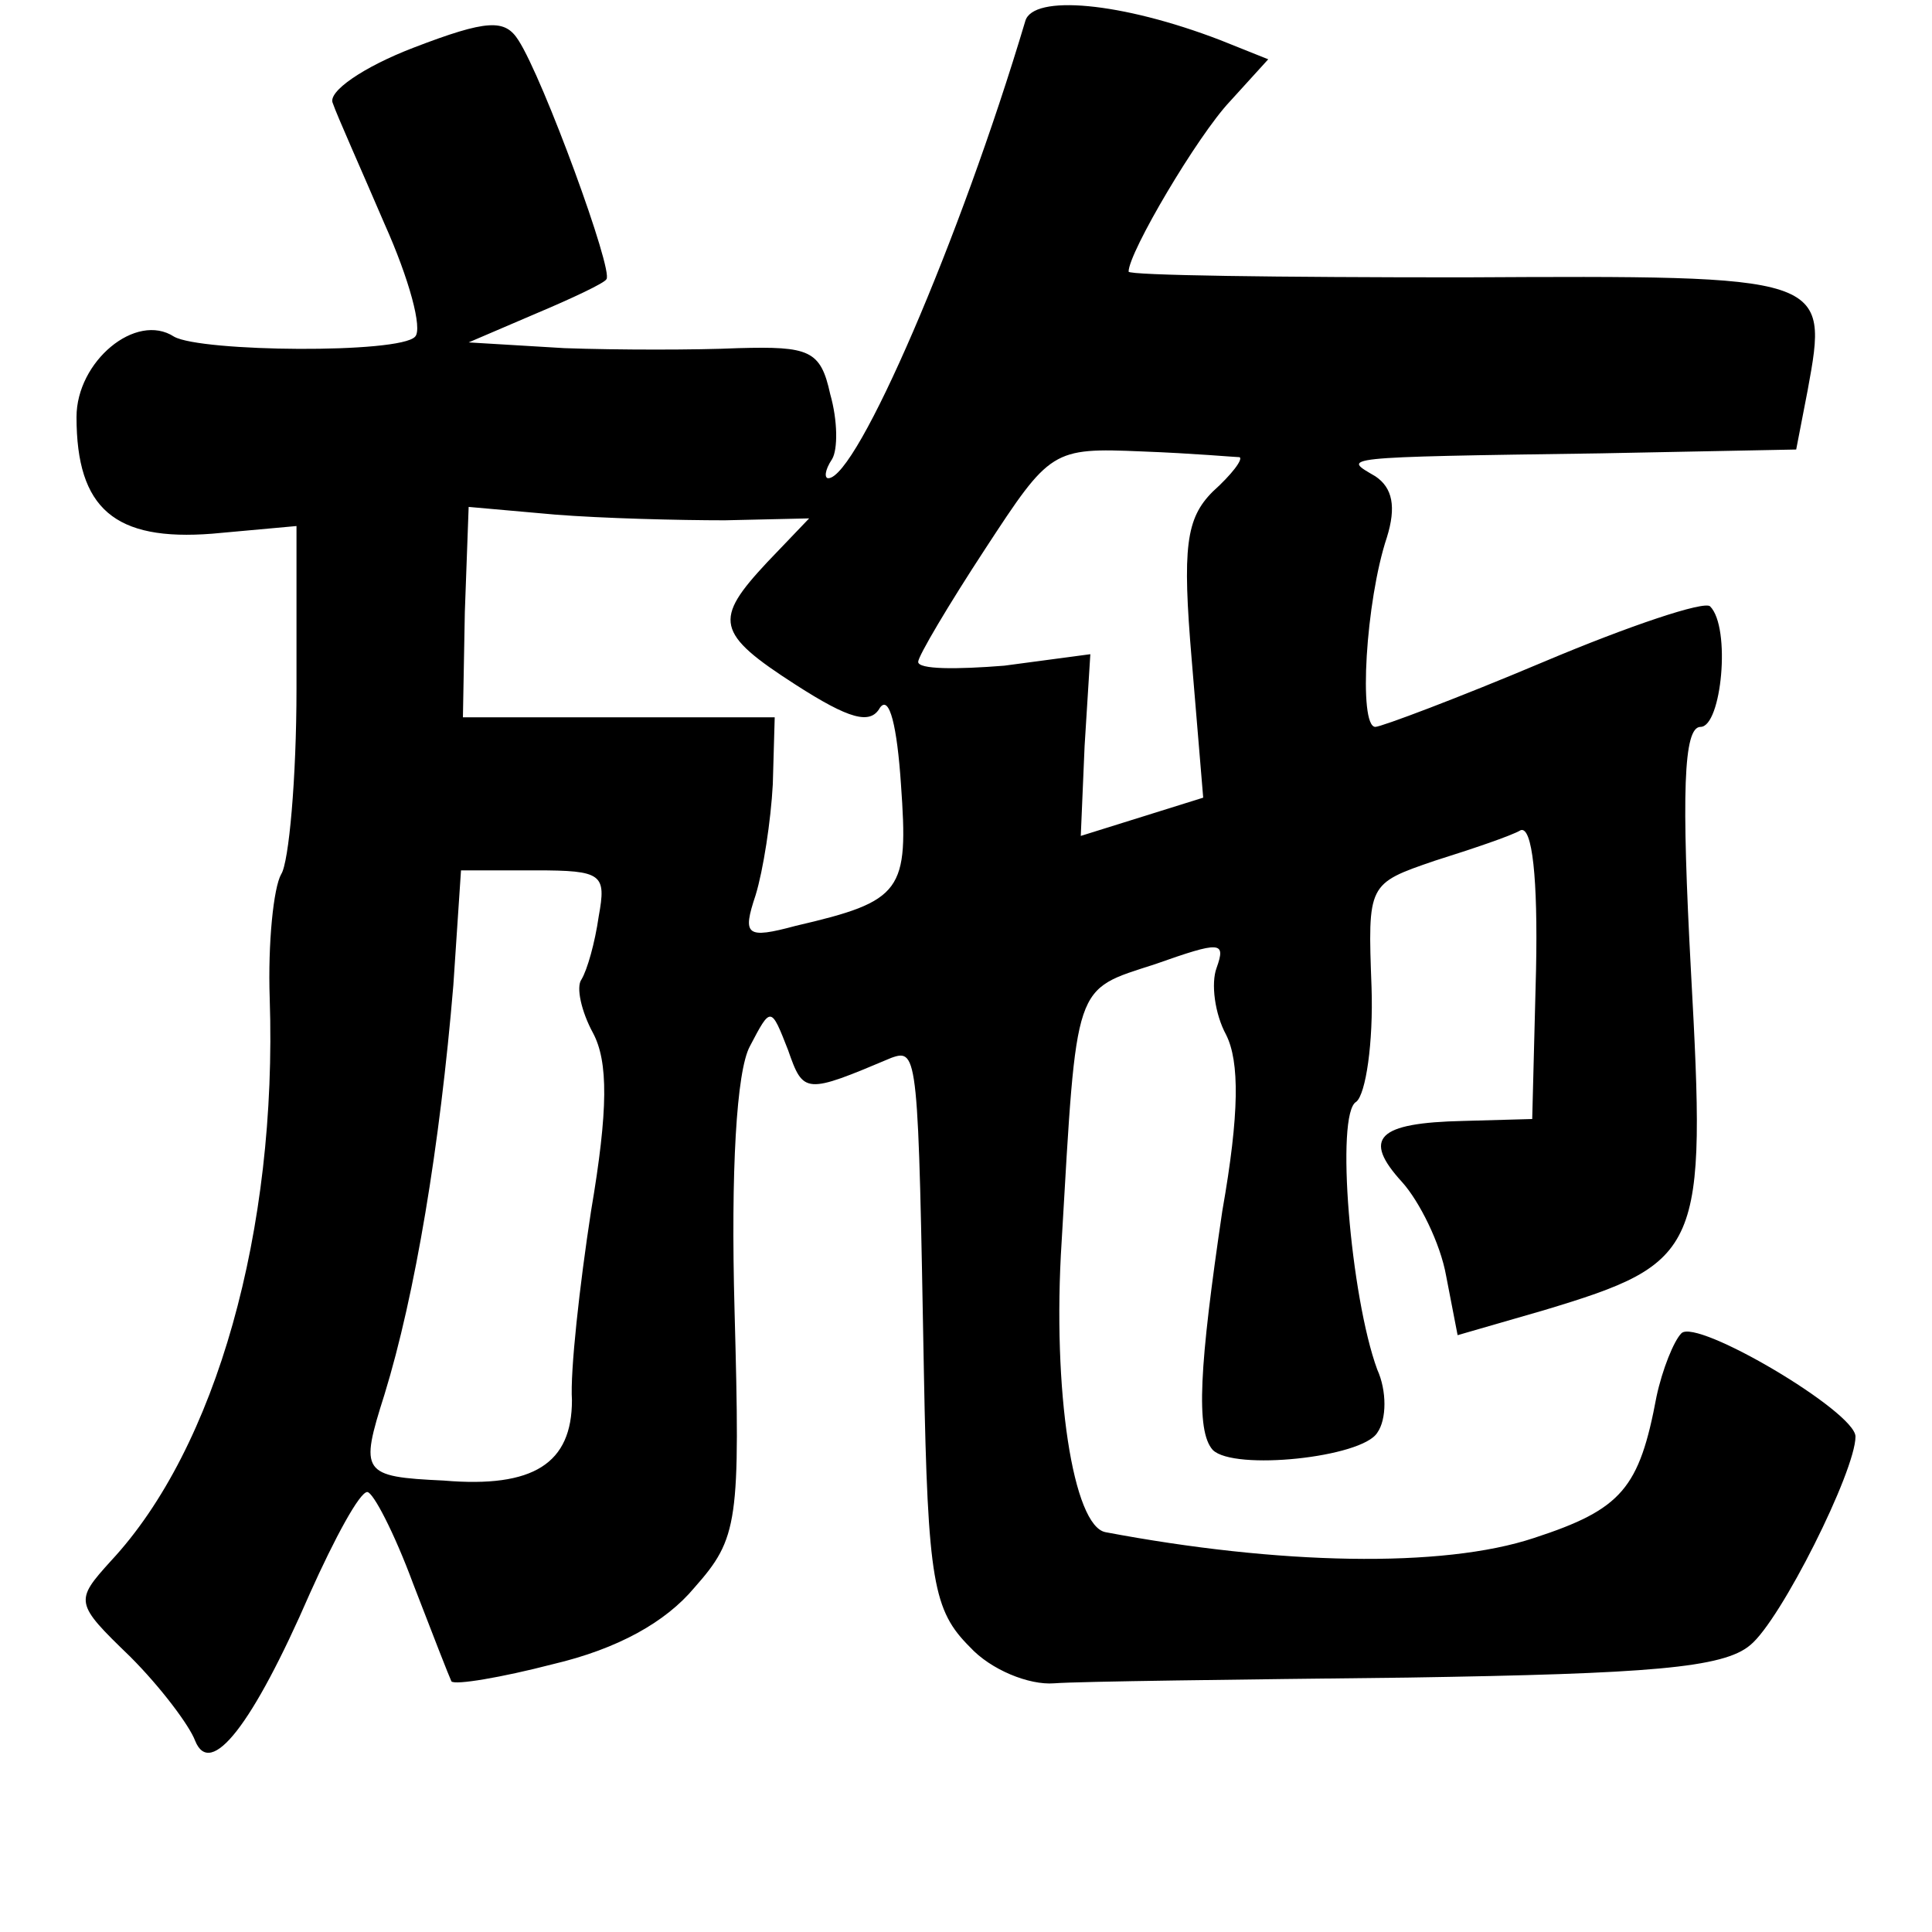 <?xml version="1.0" standalone="no"?>
<!DOCTYPE svg PUBLIC "-//W3C//DTD SVG 20010904//EN"
 "http://www.w3.org/TR/2001/REC-SVG-20010904/DTD/svg10.dtd">
<svg version="1.0" xmlns="http://www.w3.org/2000/svg"
 width="101pt" height="101pt" viewBox="0 0 101 101"
 preserveAspectRatio="xMidYMid meet">
<g transform="translate(0,101) scale(0.1,-0.1)"
fill="#000000" stroke="none">
<path d="M536 999 c-34 -114 -88 -239 -103 -239 -2 0 -2 4 2 10 3 5 3 20 -1
34 -5 23 -11 25 -48 24 -22 -1 -63 -1 -91 0 l-50 3 35 15 c19 8 36 16 37 18 4
4 -33 105 -46 125 -7 11 -16 11 -55 -4 -26 -10 -45 -23 -42 -29 2 -6 15 -35
27 -63 13 -29 20 -55 16 -59 -8 -9 -112 -8 -126 0 -20 13 -51 -13 -51 -42 0
-48 20 -65 71 -61 l44 4 0 -85 c0 -47 -4 -91 -8 -97 -4 -7 -7 -36 -6 -65 4
-121 -28 -235 -83 -294 -19 -21 -19 -22 10 -50 16 -16 31 -36 34 -44 8 -20 30
8 60 77 13 29 26 53 30 53 3 0 14 -21 24 -48 10 -26 19 -49 20 -51 2 -2 26 2
53 9 34 8 59 22 74 40 23 26 24 34 21 145 -2 73 1 125 8 138 11 21 11 21 20
-2 8 -23 9 -23 54 -4 14 5 14 1 17 -165 2 -109 5 -124 24 -143 11 -12 31 -20
44 -19 13 1 96 2 185 3 126 2 165 5 179 17 16 13 55 91 55 109 0 13 -83 62
-91 54 -4 -4 -10 -19 -13 -33 -9 -48 -18 -59 -64 -74 -48 -16 -134 -14 -224 3
-17 3 -28 74 -23 152 8 137 6 131 49 145 34 12 37 12 32 -2 -3 -8 -1 -24 5
-35 7 -14 7 -41 -2 -92 -12 -81 -14 -115 -5 -125 11 -11 78 -4 86 9 5 7 5 22
0 33 -14 38 -22 134 -11 140 5 4 9 31 8 60 -2 54 -2 54 33 66 19 6 40 13 45
16 6 2 9 -25 8 -73 l-2 -78 -36 -1 c-45 -1 -53 -9 -32 -32 9 -10 20 -32 23
-49 l6 -31 45 13 c83 25 85 31 77 177 -5 93 -4 128 5 128 11 0 16 52 5 63 -3
3 -42 -10 -87 -29 -45 -19 -85 -34 -88 -34 -9 0 -5 66 6 99 5 16 3 26 -6 32
-17 10 -22 10 118 12 l102 2 6 31 c11 60 11 60 -180 59 -96 0 -175 1 -175 3 0
10 36 71 53 89 l20 22 -25 10 c-52 20 -98 24 -102 10z m112 -228 c2 -1 -4 -9
-14 -18 -14 -14 -16 -29 -11 -88 l6 -72 -32 -10 -32 -10 2 47 3 48 -45 -6
c-25 -2 -45 -2 -45 2 0 3 16 30 35 59 34 52 35 53 82 51 27 -1 49 -3 51 -3z
m-269 -33 l44 1 -22 -23 c-28 -30 -27 -37 15 -64 28 -18 39 -21 44 -12 5 7 9
-10 11 -40 4 -56 1 -61 -55 -74 -26 -7 -28 -5 -21 16 4 13 8 39 9 58 l1 35
-82 0 -81 0 1 55 2 55 45 -4 c25 -2 65 -3 89 -3z m-66 -207 c-2 -14 -6 -28 -9
-33 -3 -4 0 -17 6 -28 8 -15 8 -40 -1 -93 -6 -39 -11 -84 -10 -99 0 -33 -20
-46 -67 -42 -43 2 -44 4 -31 45 16 52 29 130 36 214 l4 60 39 0 c35 0 37 -2
33 -24z"/>
</g>
</svg>
